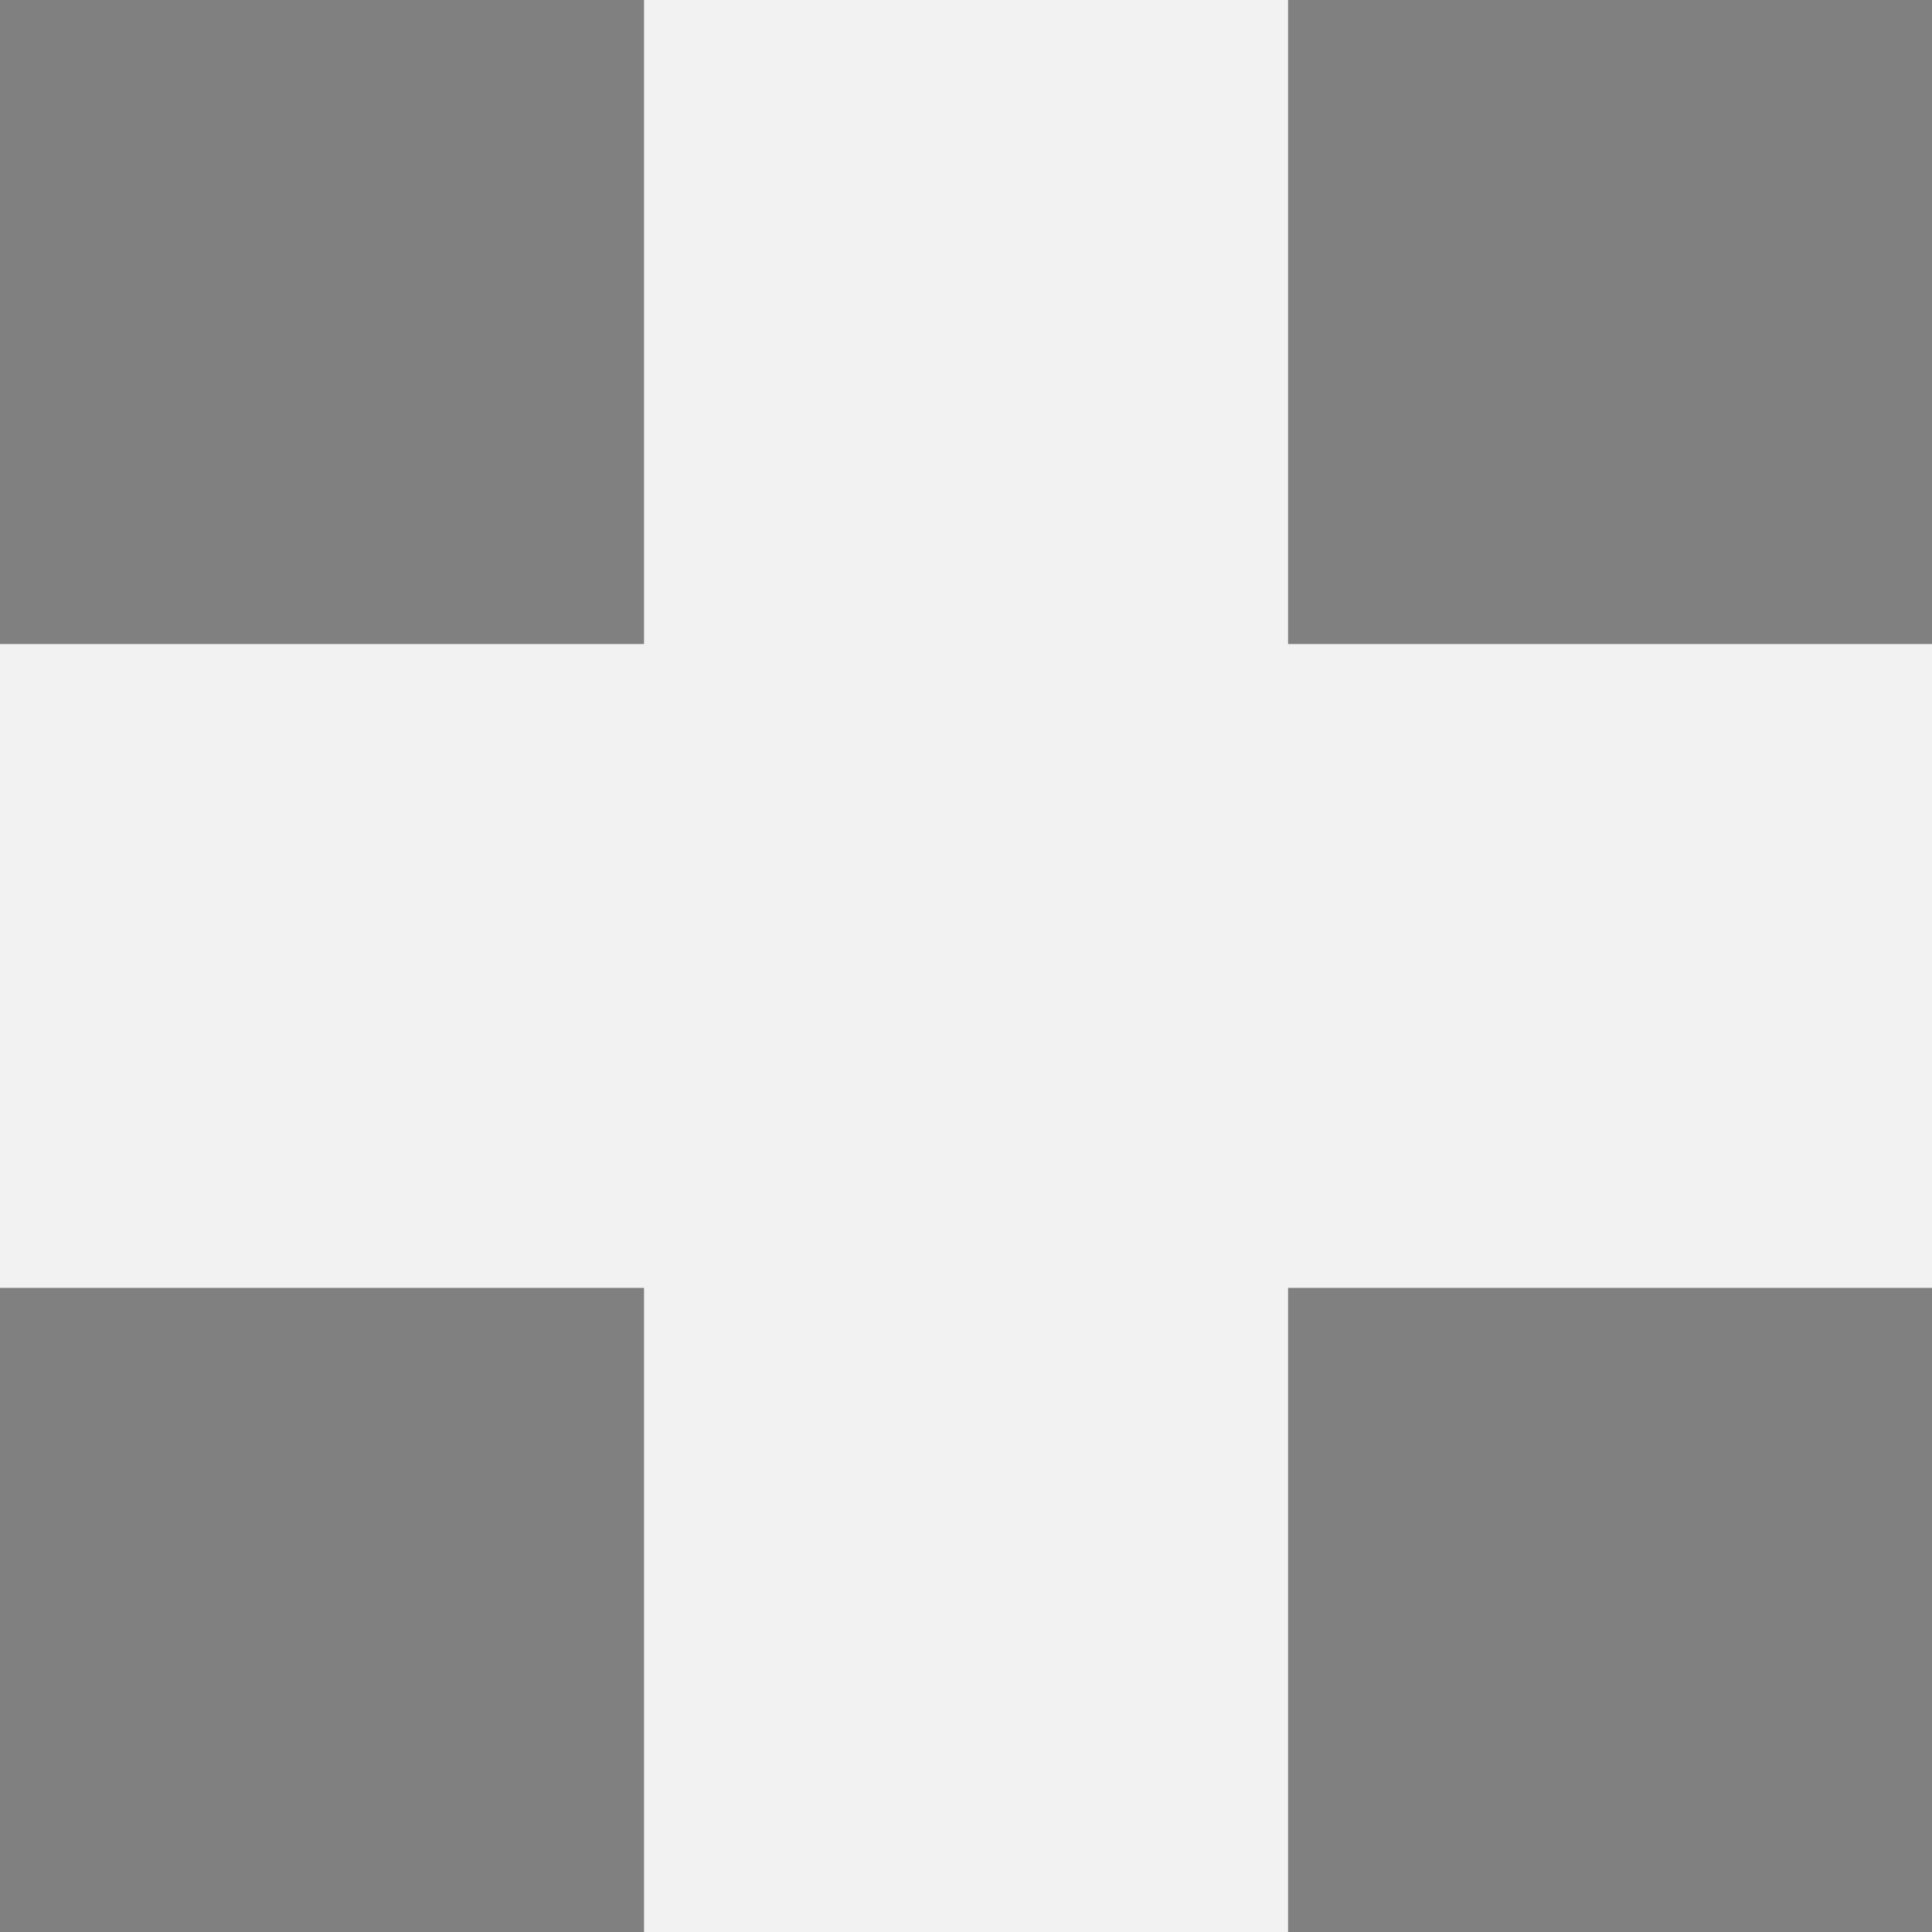 <?xml version="1.0" encoding="utf-8"?>
<!-- Generator: Adobe Illustrator 16.0.3, SVG Export Plug-In . SVG Version: 6.00 Build 0)  -->
<!DOCTYPE svg PUBLIC "-//W3C//DTD SVG 1.1//EN" "http://www.w3.org/Graphics/SVG/1.1/DTD/svg11.dtd">
<svg version="1.1" id="Ebene_1" xmlns="http://www.w3.org/2000/svg" xmlns:xlink="http://www.w3.org/1999/xlink" x="0px" y="0px"
	 width="20px" height="20px" viewBox="0 0 20 20" enable-background="new 0 0 20 20" xml:space="preserve">
<rect x="0" y="0" width="20" height="20" fill="#808080" stroke="none"/>
<g>
	<rect x="6.667" y="-20" fill="#333333" width="6.667" height="20"/>
</g>
<g>
	<g>
		<path fill="#F2F2F2" d="M27.843,6.959c0.025-0.254,0.146-0.649,0.196-0.8c-0.568-0.162-1.299-0.285-1.932-0.285
			c-0.27,0-0.543,0.017-0.82,0.051c-3.204,0.374-5.559,2.843-5.262,5.514c0.158,1.412,1.028,2.598,2.284,3.346
			c0.062,0.593-0.146,1.346-1.124,2.119c-0.156,0.121,0.057,0.26,0.487,0.26c0.669,0,1.867-0.336,3.013-1.576
			c0.284,0.036,0.573,0.056,0.869,0.056c0.269,0,0.541-0.015,0.814-0.048c2.129-0.25,3.871-1.331,4.824-3.106
			C29.045,11.416,27.588,9.392,27.843,6.959z M26.713,13.771l-0.431-1.594h-1.617l-0.416,1.594h-1.178l1.711-6.033h1.459
			l1.687,6.033H26.713z"/>
	</g>
</g>
<g>
	<rect x="6.667" fill="#F2F2F2" width="6.667" height="20"/>
	<rect y="6.667" fill="#F2F2F2" width="20" height="6.665"/>
</g>
<g id="Neues_Symbol_11">
</g>
<g id="Neues_Symbol_5">
</g>
</svg>
